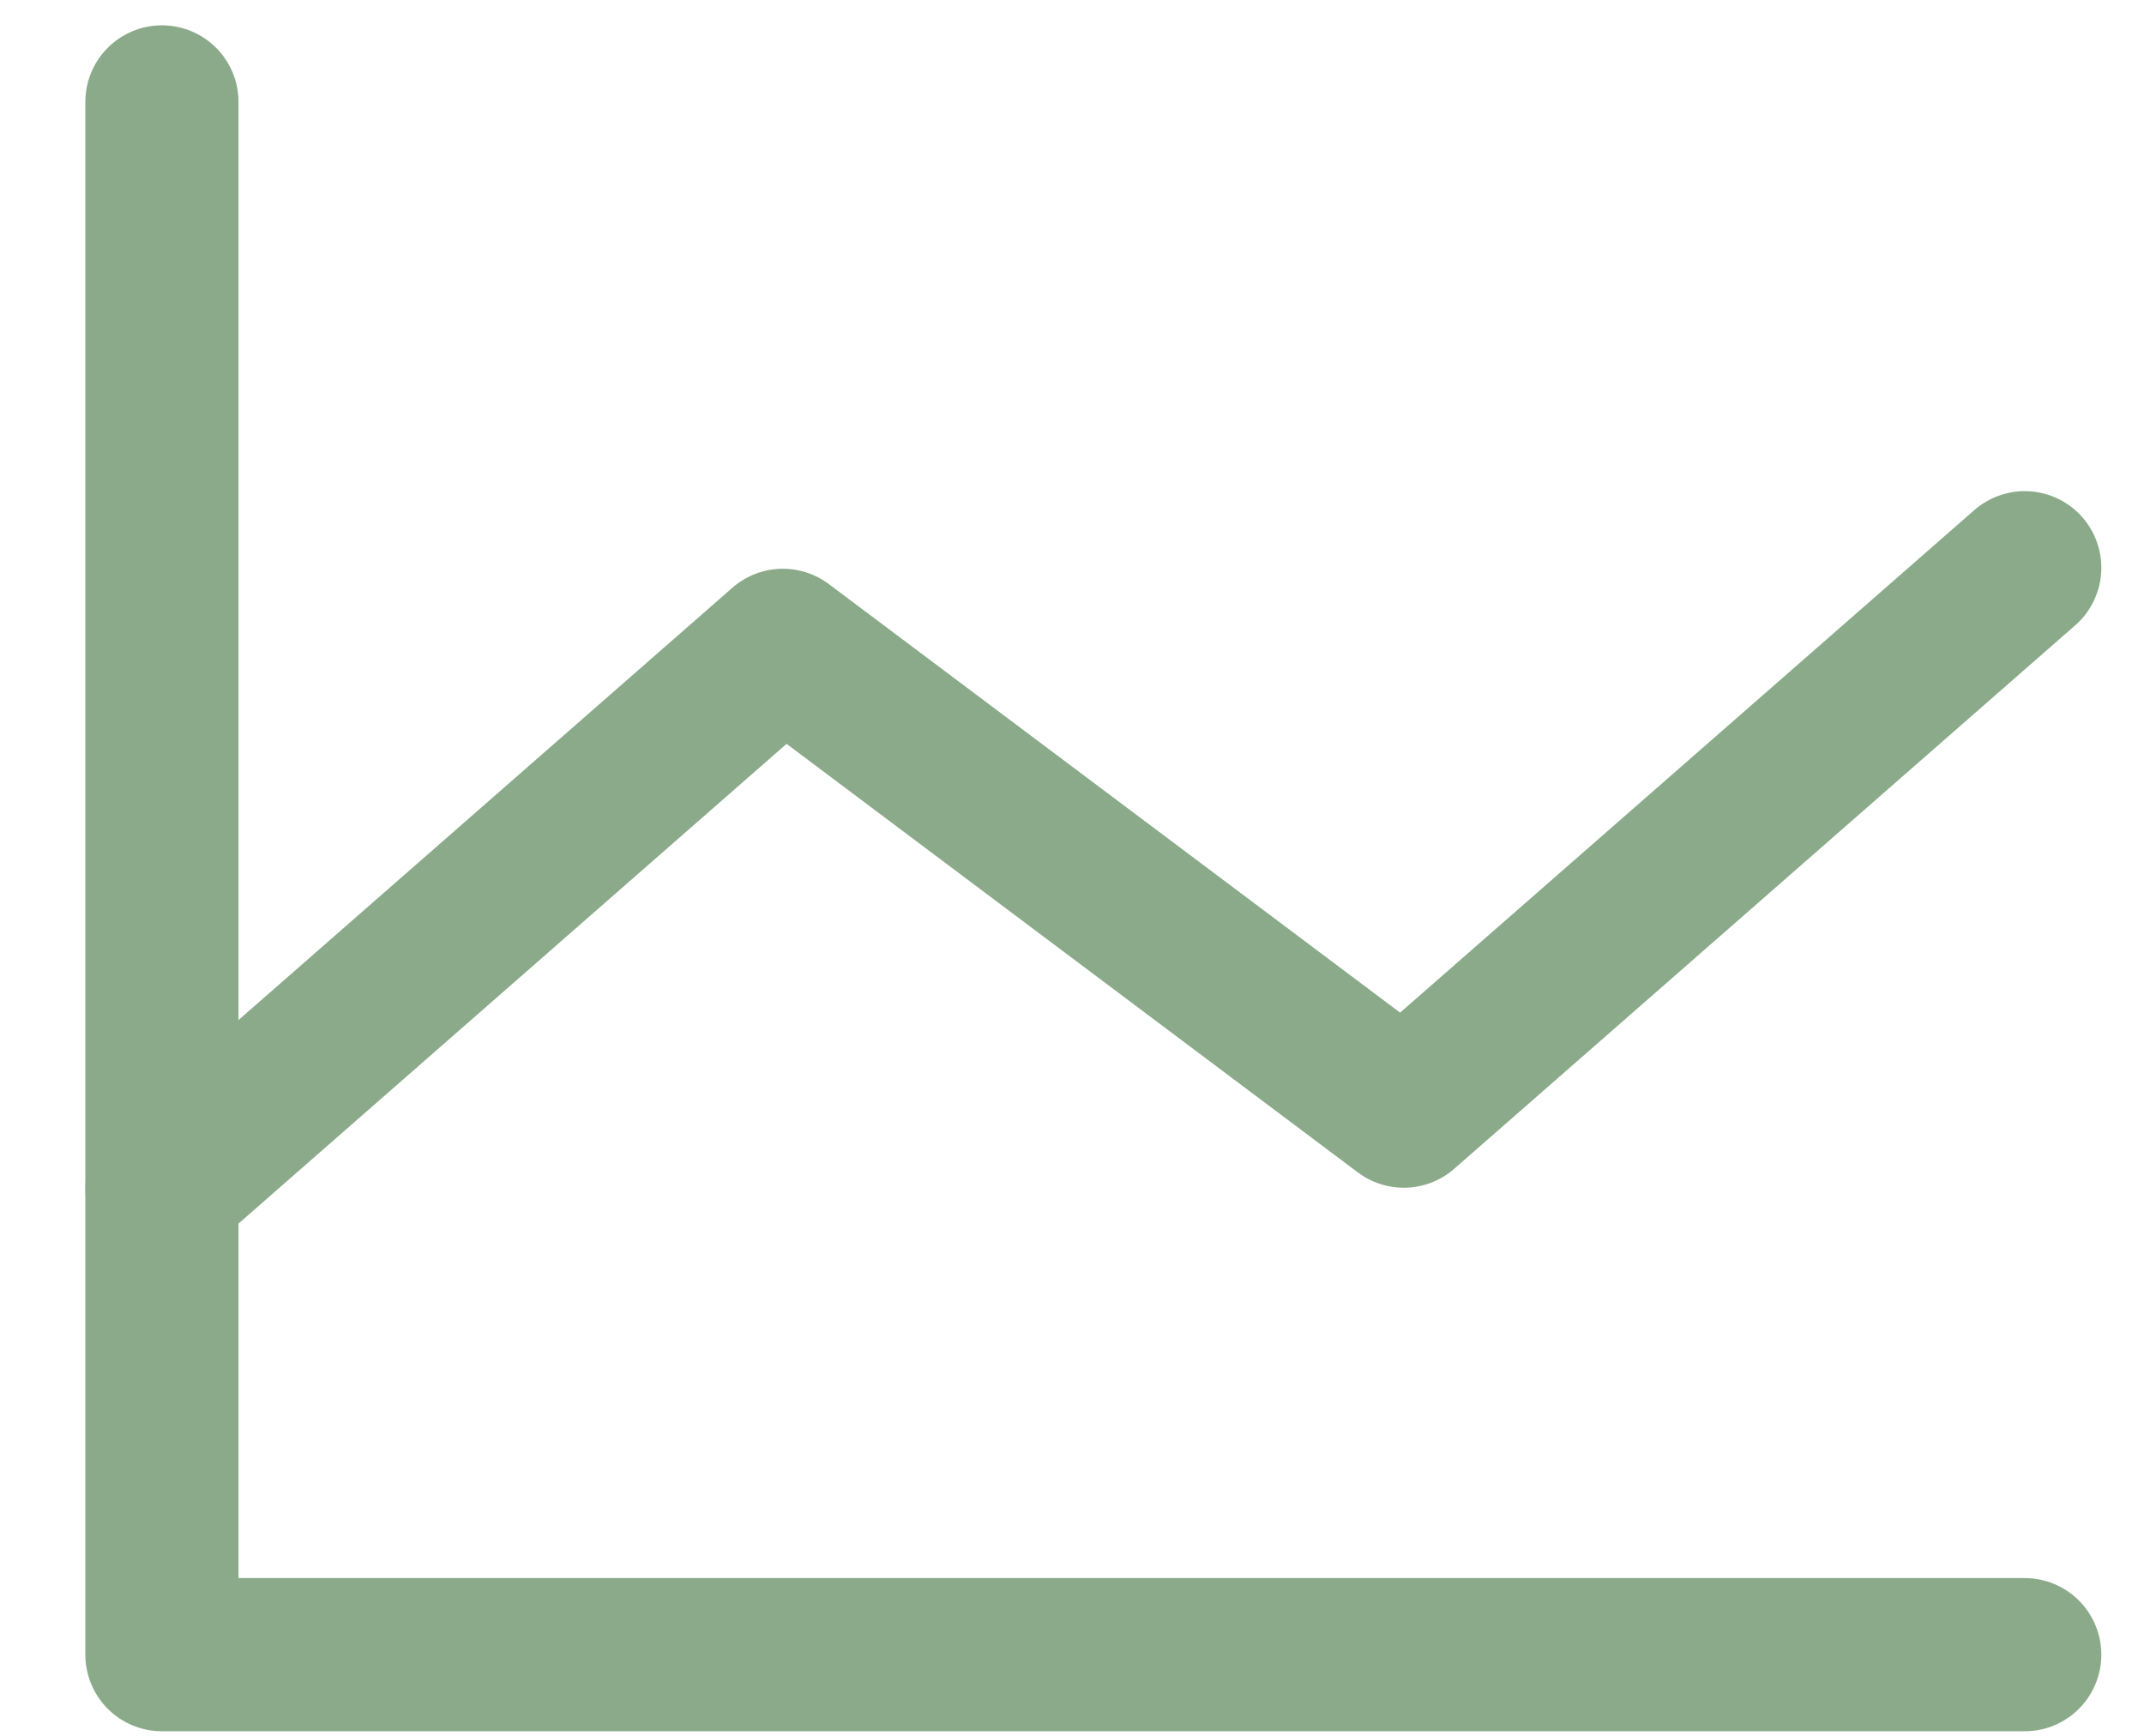 <svg width="21" height="17" viewBox="0 0 21 17" fill="none" xmlns="http://www.w3.org/2000/svg">
<g id="Group 894">
<path id="Path 1679" d="M19.832 16.205H1.586V0.998" stroke="#8AAA8A" stroke-width="1.5" stroke-linecap="round" stroke-linejoin="round"/>
<path id="Path 1680" d="M19.832 5.56L13.75 10.882L7.668 6.32L1.586 11.643" stroke="#8AAA8A" stroke-width="1.5" stroke-linecap="round" stroke-linejoin="round"/>
</g>
</svg>
